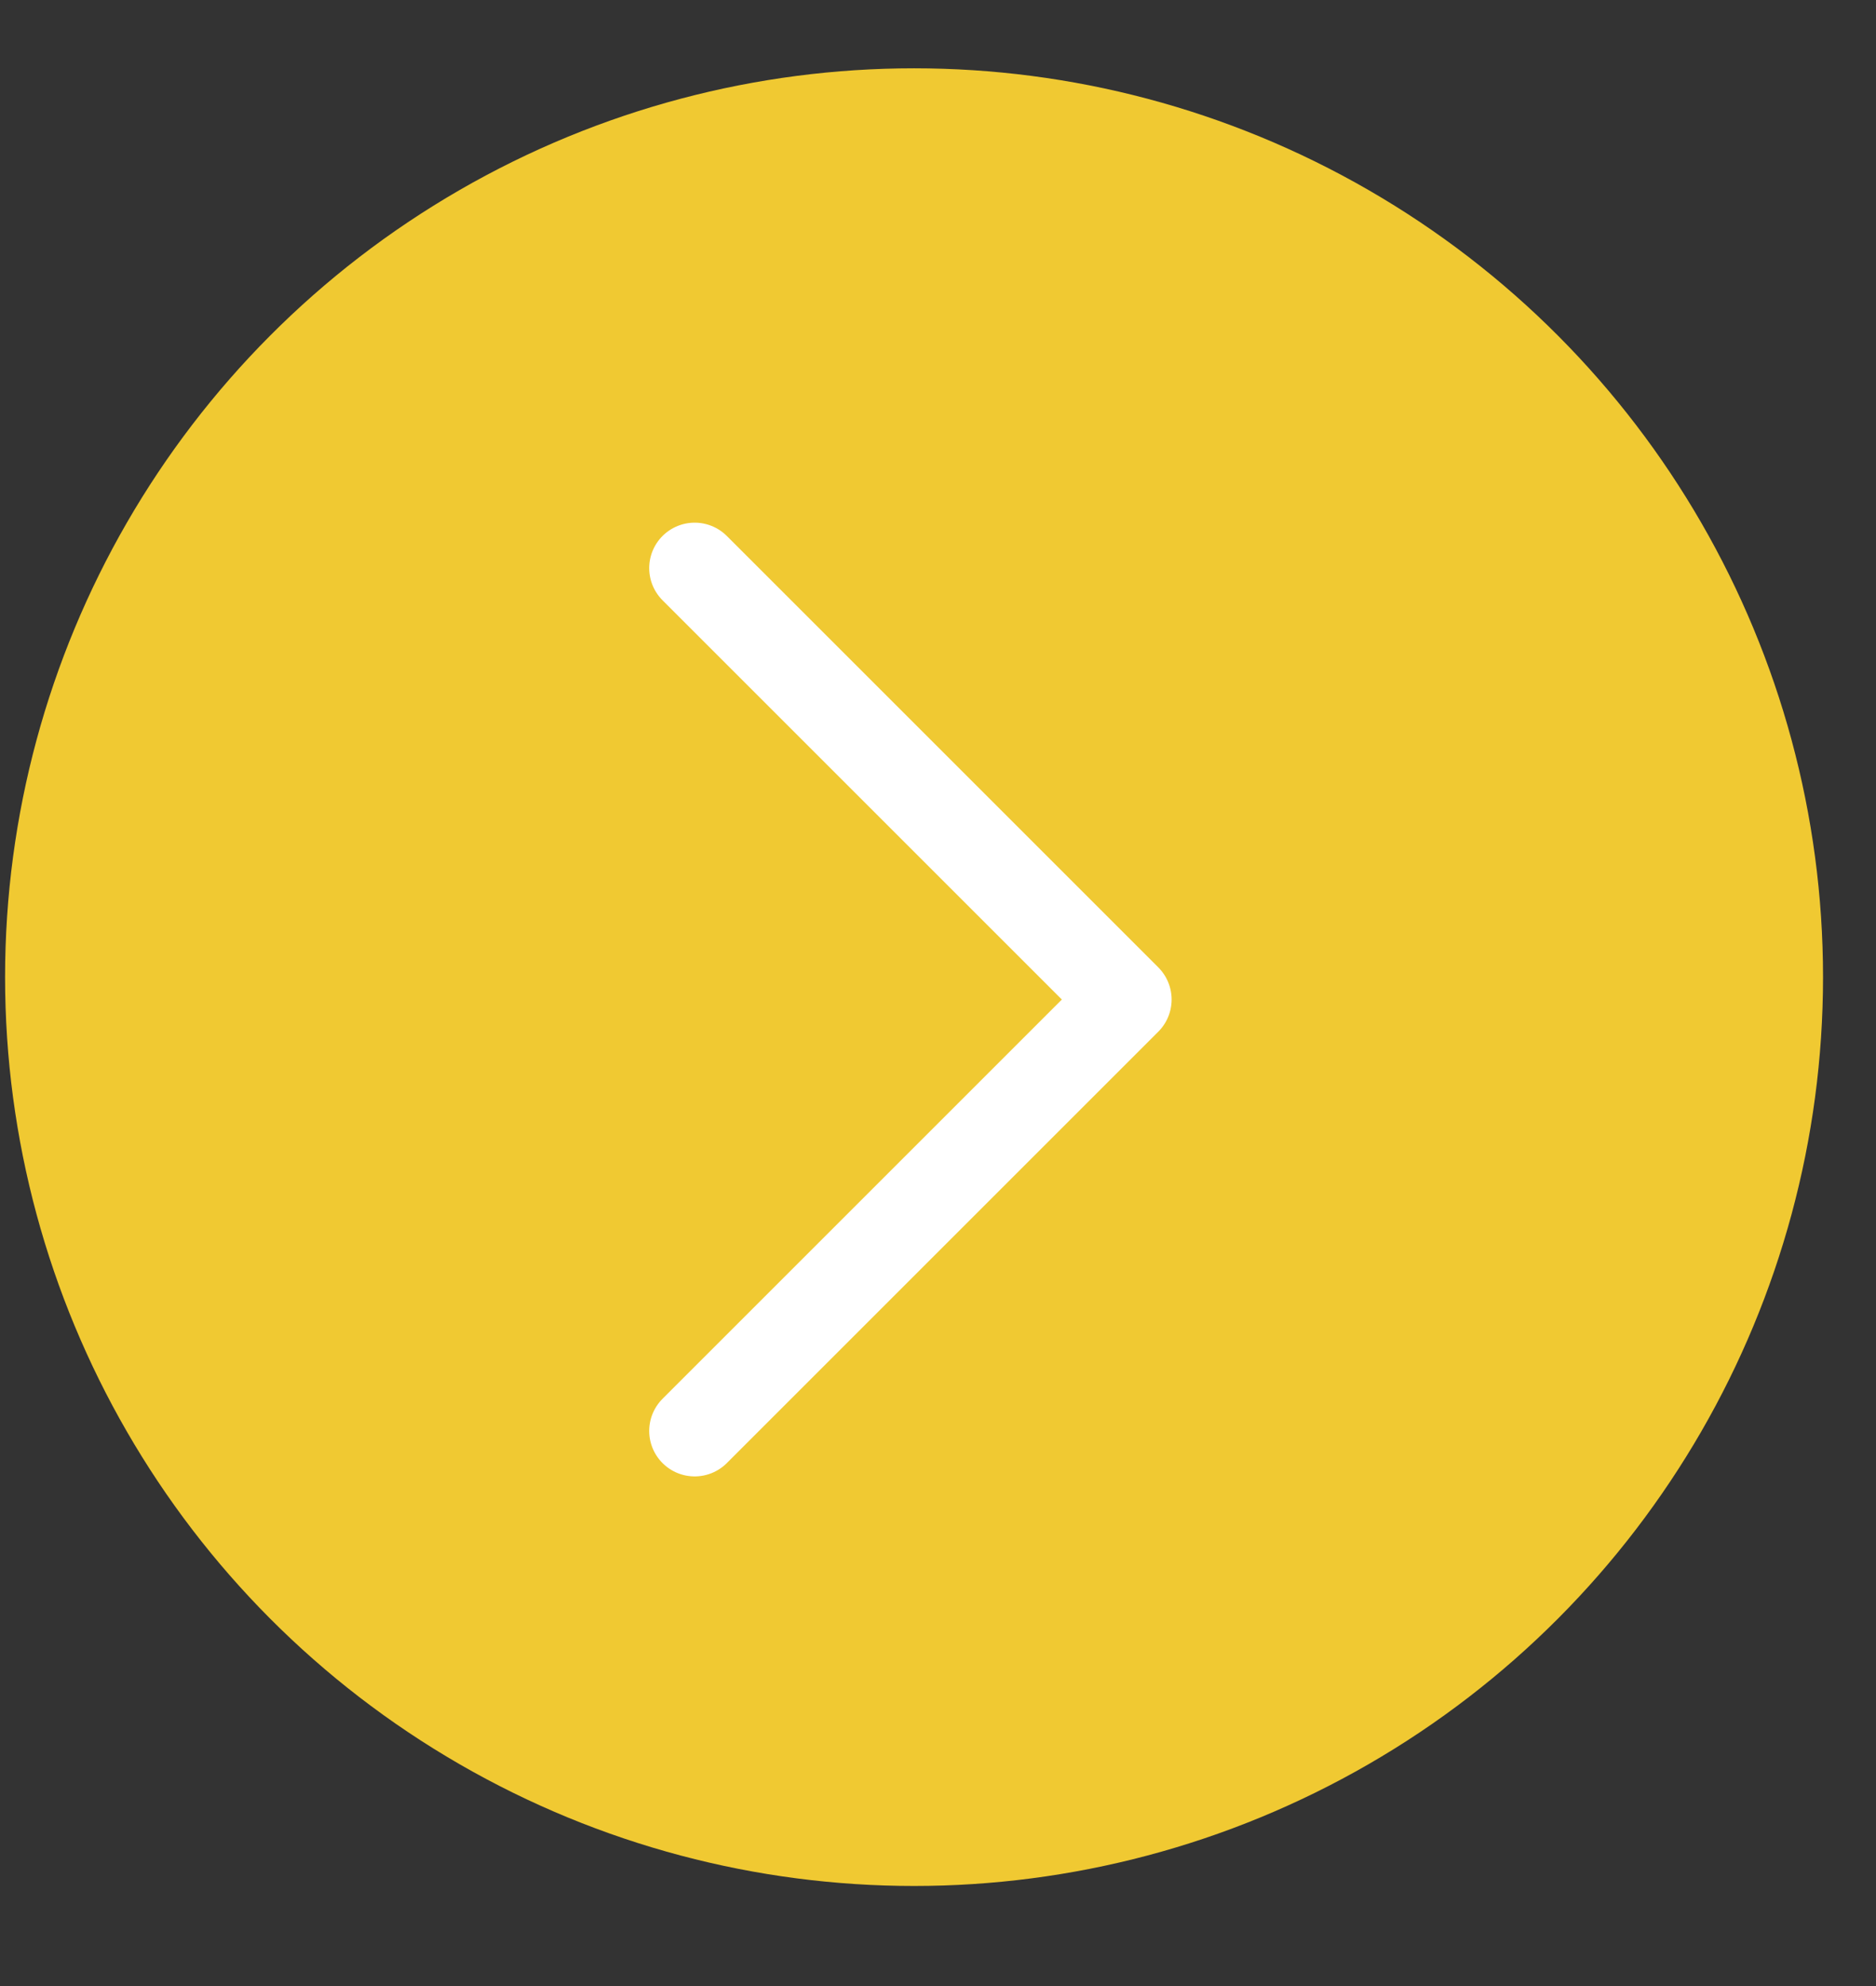 <svg width="17" height="18" viewBox="0 0 17 18" fill="none" xmlns="http://www.w3.org/2000/svg">
<rect x="0" y="0" width="17" height="18" fill="#333333" stroke="none"/>
<circle cx="8.283" cy="8.856" r="8.237" fill="#F0C932"/>
<path d="M6.295 5.149L10.205 9.059L6.295 12.969" stroke="white" stroke-width="0.824" stroke-miterlimit="10" stroke-linecap="round" stroke-linejoin="round"/>
</svg>
